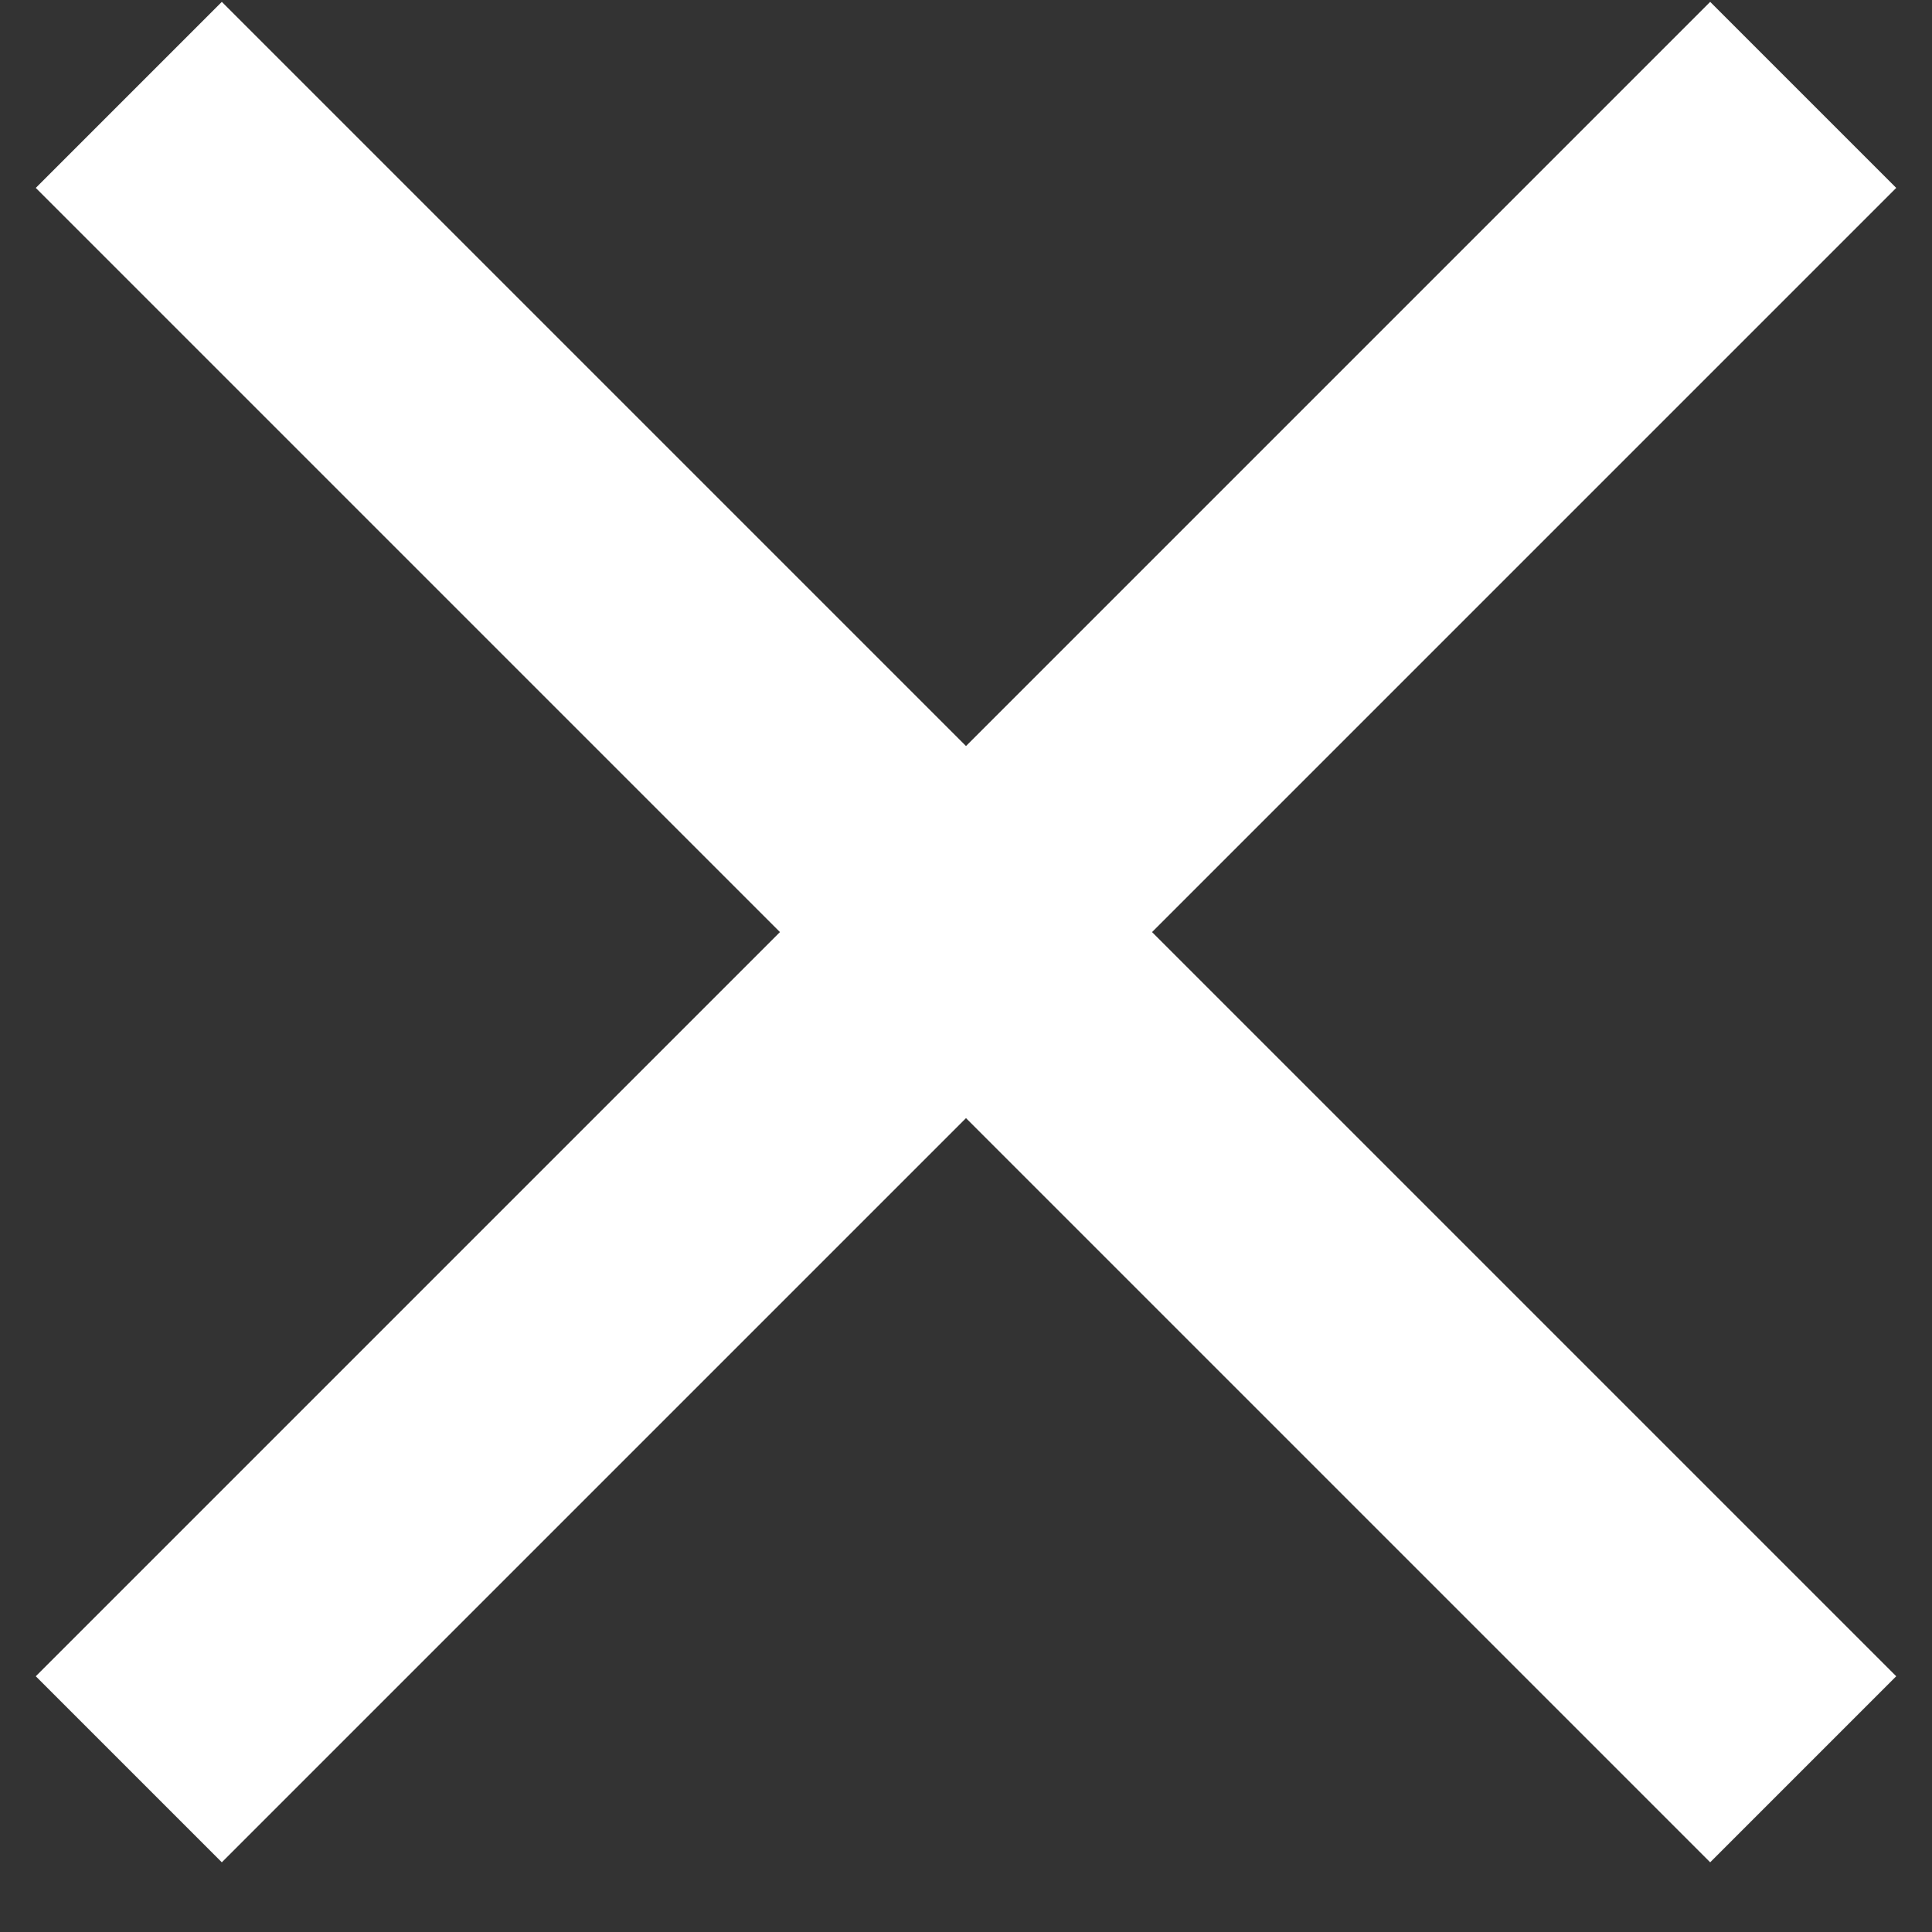<svg width="27" height="27" viewBox="0 0 27 27" fill="none" xmlns="http://www.w3.org/2000/svg">
<rect x="0" y="0" width="27" height="27" fill="#333333" stroke="none"/>
<path d="M26.5 2.626L23.9 0.026L13.5 10.426L3.1 0.026L0.5 2.626L10.9 13.026L0.5 23.426L3.1 26.026L13.5 15.626L23.9 26.026L26.5 23.426L16.1 13.026L26.5 2.626Z" fill="white"/>
</svg>
